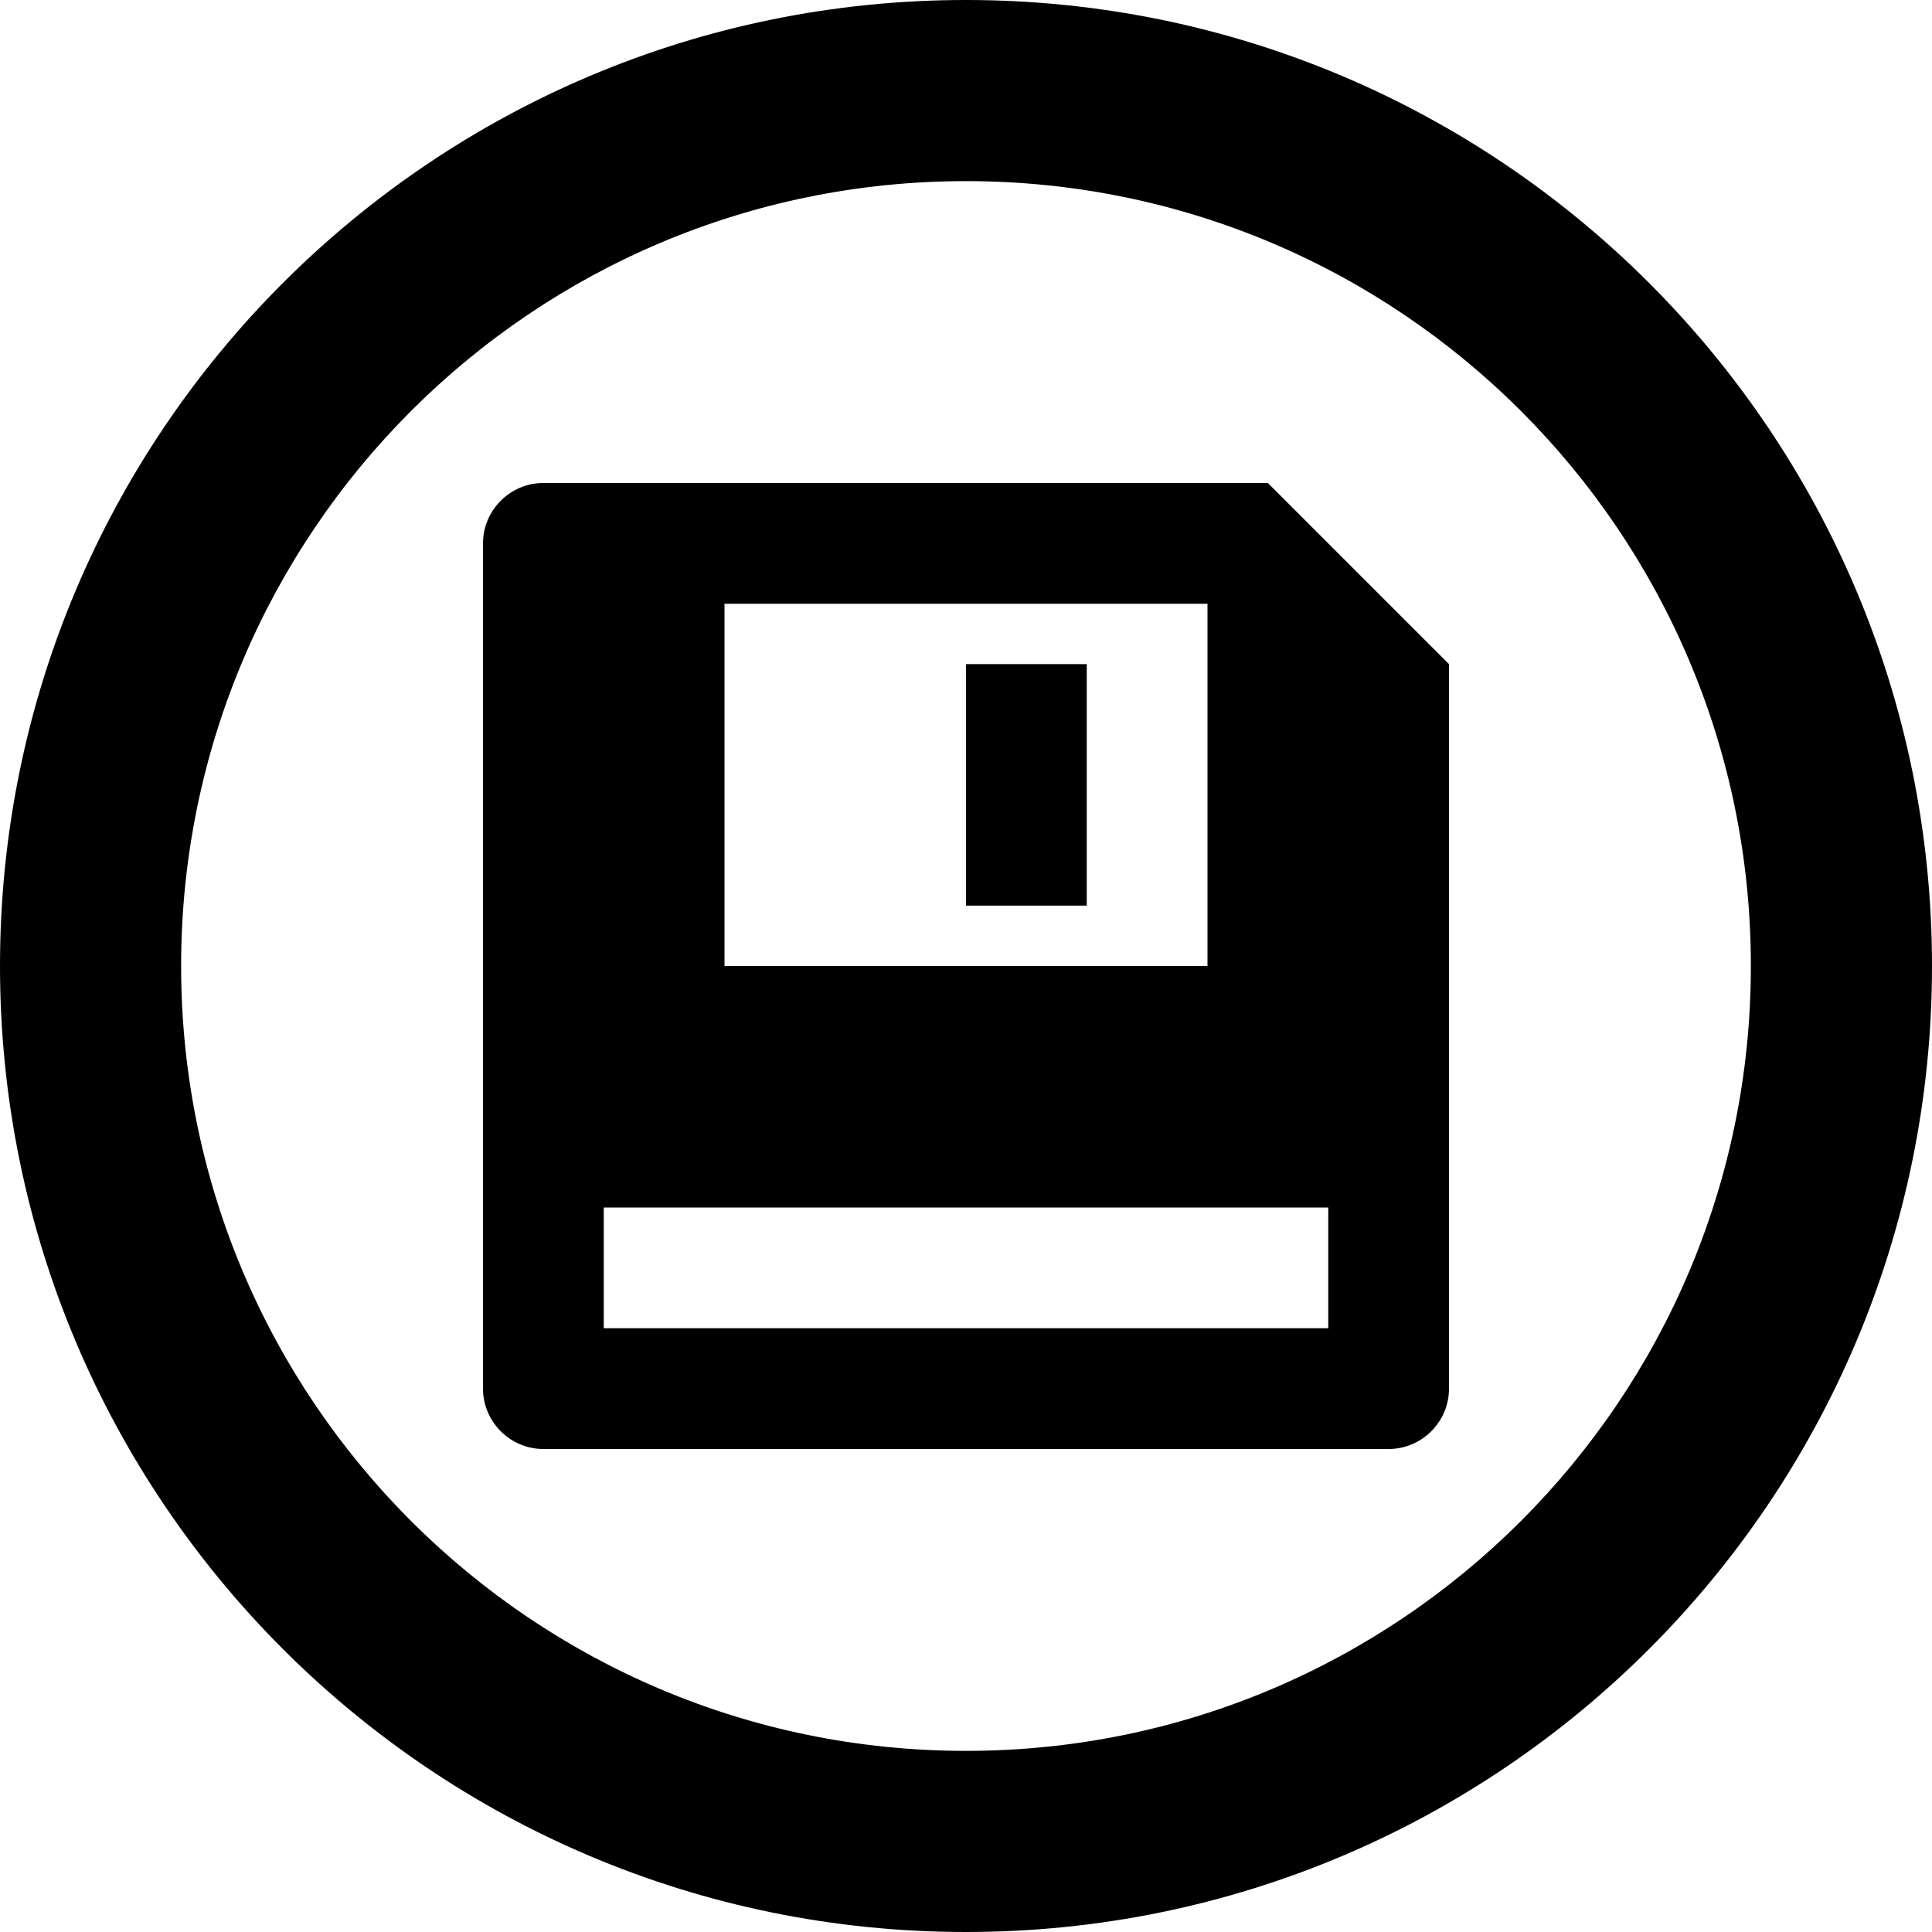 <?xml version="1.0" encoding="utf-8"?>
<!-- Generated by IcoMoon.io -->
<!DOCTYPE svg PUBLIC "-//W3C//DTD SVG 1.1//EN" "http://www.w3.org/Graphics/SVG/1.1/DTD/svg11.dtd">
<svg version="1.1" xmlns="http://www.w3.org/2000/svg" xmlns:xlink="http://www.w3.org/1999/xlink" width="64" height="64" viewBox="0 0 64 64">
<path d="M32 0c-17.673 0-32 14.327-32 32s14.327 32 32 32 32-14.327 32-32-14.327-32-32-32zM32 58c-14.359 0-26-11.641-26-26s11.641-26 26-26 26 11.641 26 26-11.641 26-26 26z" fill="#000000"></path>
<path d="M32 22h4v8h-4v-8z" fill="#000000"></path>
<path d="M42 16h-24c-1.1 0-2 0.9-2 2v28c0 1.1 0.9 2 2 2h28c1.1 0 2-0.9 2-2v-24l-6-6zM24 20h16v12h-16v-12zM44 44h-24v-4h24v4z" fill="#000000"></path>
</svg>
